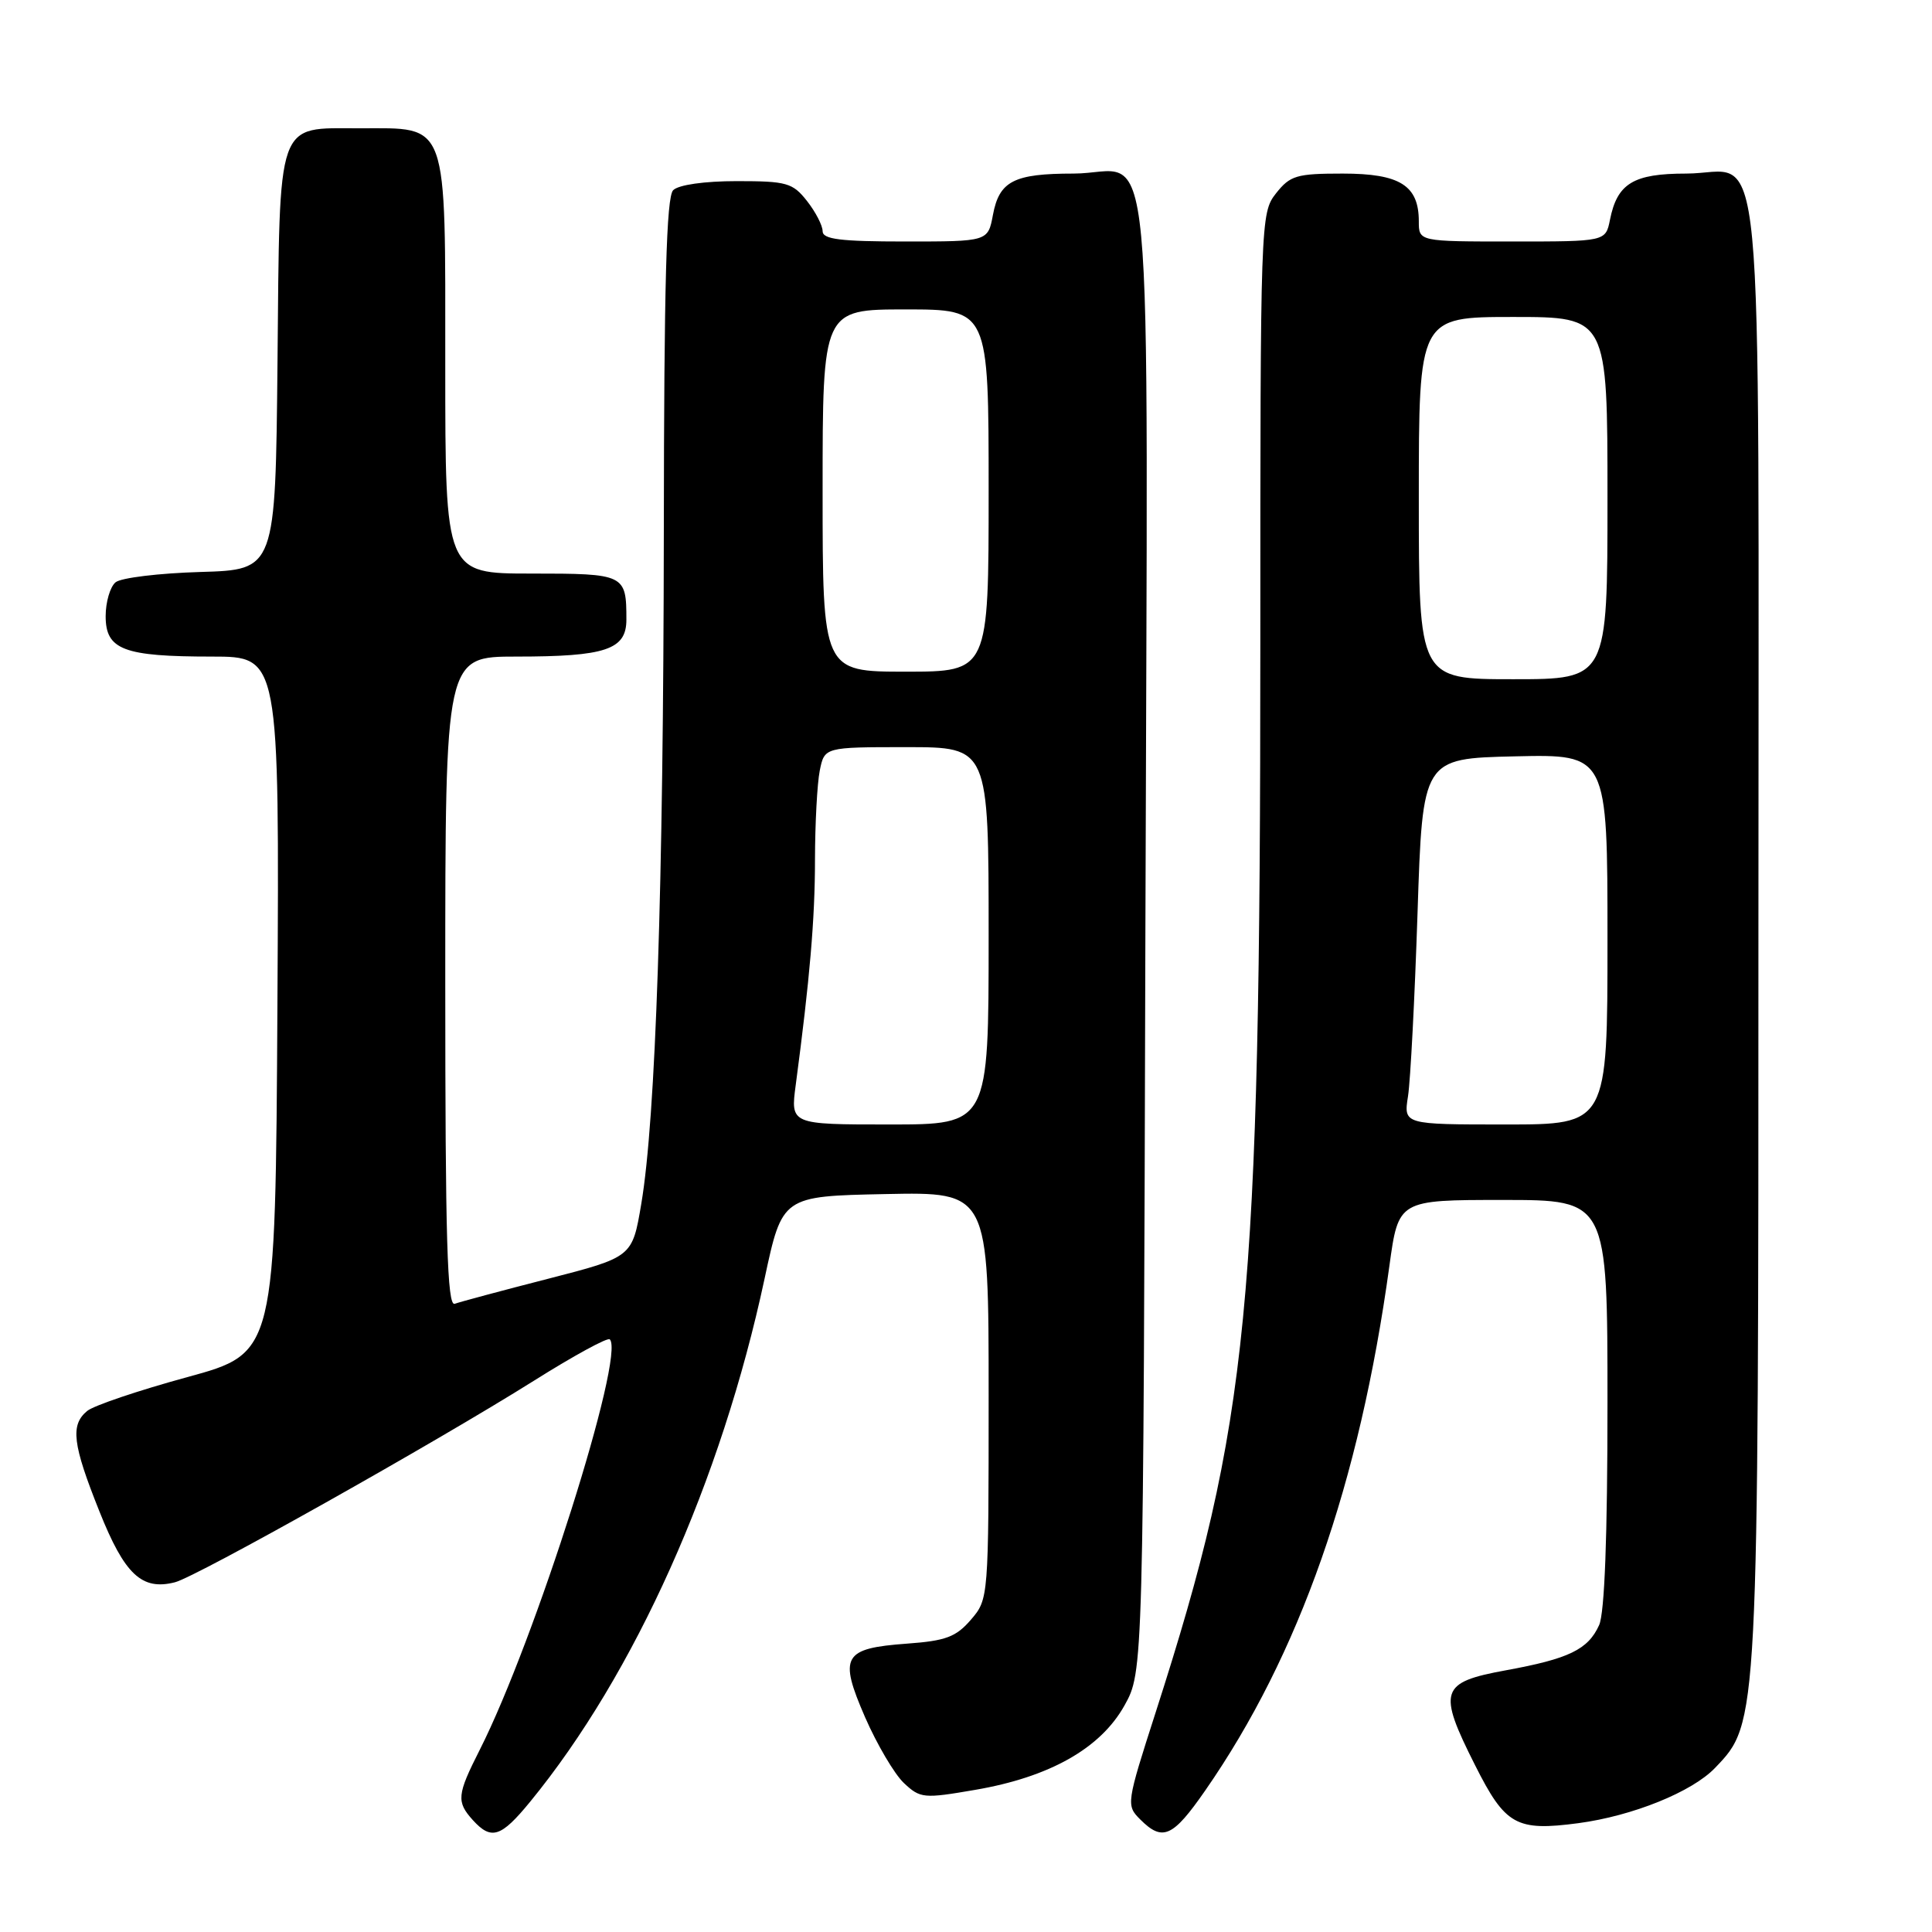 <?xml version="1.0" encoding="UTF-8" standalone="no"?>
<!DOCTYPE svg PUBLIC "-//W3C//DTD SVG 1.1//EN" "http://www.w3.org/Graphics/SVG/1.1/DTD/svg11.dtd" >
<svg xmlns="http://www.w3.org/2000/svg" xmlns:xlink="http://www.w3.org/1999/xlink" version="1.1" viewBox="0 0 256 256">
 <g >
 <path fill="currentColor"
d=" M 70.24 238.75 C 84.11 221.82 95.57 196.23 101.31 169.43 C 103.65 158.50 103.65 158.50 117.33 158.22 C 131.00 157.94 131.00 157.94 131.00 184.92 C 131.00 211.78 130.99 211.90 128.65 214.62 C 126.68 216.91 125.31 217.42 120.18 217.79 C 111.70 218.41 111.11 219.45 114.63 227.55 C 116.21 231.16 118.52 235.08 119.77 236.26 C 121.94 238.30 122.39 238.34 129.19 237.17 C 139.08 235.48 145.82 231.67 148.99 226.00 C 151.50 221.50 151.50 221.50 151.77 123.50 C 152.08 11.68 153.15 23.00 142.24 23.00 C 134.34 23.00 132.41 23.99 131.57 28.47 C 130.91 32.00 130.91 32.00 119.95 32.00 C 111.36 32.00 109.00 31.71 109.00 30.63 C 109.00 29.88 108.07 28.08 106.93 26.63 C 105.03 24.22 104.24 24.00 97.63 24.00 C 93.34 24.00 89.91 24.49 89.20 25.20 C 88.30 26.10 87.99 37.57 87.96 70.45 C 87.91 117.63 86.89 148.20 84.97 159.53 C 83.78 166.57 83.78 166.57 72.64 169.44 C 66.51 171.01 60.94 172.51 60.25 172.76 C 59.26 173.12 59.00 164.17 59.00 130.11 C 59.00 87.00 59.00 87.00 68.43 87.00 C 80.26 87.00 83.00 86.08 83.00 82.11 C 83.00 76.09 82.81 76.00 70.39 76.00 C 59.00 76.00 59.00 76.00 59.00 48.50 C 59.00 15.59 59.51 17.00 47.65 17.00 C 36.53 17.00 37.08 15.43 36.77 48.06 C 36.50 75.50 36.50 75.50 26.56 75.79 C 21.09 75.95 16.02 76.56 15.31 77.16 C 14.59 77.76 14.00 79.78 14.00 81.65 C 14.00 86.10 16.37 87.00 28.08 87.00 C 37.02 87.00 37.02 87.00 36.76 133.14 C 36.50 179.29 36.50 179.29 24.80 182.48 C 18.36 184.24 12.40 186.25 11.55 186.96 C 9.30 188.82 9.61 191.36 13.17 200.26 C 16.51 208.64 18.79 210.78 23.18 209.66 C 26.03 208.94 57.63 191.19 70.72 182.97 C 75.98 179.66 80.52 177.18 80.80 177.47 C 82.89 179.55 70.88 217.43 63.56 231.88 C 60.55 237.82 60.46 238.74 62.65 241.17 C 65.10 243.87 66.38 243.46 70.24 238.75 Z  M 159.70 237.25 C 172.17 219.30 180.14 196.58 184.10 167.75 C 185.30 159.00 185.30 159.00 199.15 159.00 C 213.00 159.00 213.00 159.00 213.00 185.95 C 213.00 203.58 212.62 213.75 211.89 215.34 C 210.42 218.58 207.89 219.80 199.50 221.33 C 190.83 222.92 190.47 224.01 195.45 233.89 C 199.46 241.86 200.90 242.67 209.14 241.58 C 216.33 240.62 224.21 237.44 227.26 234.25 C 233.02 228.24 233.00 228.66 233.00 123.12 C 233.00 12.63 233.99 23.00 223.42 23.00 C 216.43 23.00 214.29 24.30 213.33 29.12 C 212.75 32.00 212.75 32.00 200.38 32.00 C 188.00 32.00 188.00 32.00 188.00 29.33 C 188.00 24.57 185.50 23.00 177.92 23.00 C 171.79 23.00 170.95 23.25 169.07 25.63 C 167.03 28.23 167.00 29.12 167.00 85.38 C 166.99 173.25 165.50 188.41 153.15 226.84 C 149.24 238.99 149.21 239.21 151.09 241.09 C 154.05 244.05 155.40 243.45 159.70 237.25 Z  M 105.44 143.75 C 107.30 129.75 107.99 121.77 107.99 113.88 C 108.00 109.13 108.28 103.84 108.62 102.12 C 109.25 99.00 109.25 99.00 120.12 99.00 C 131.00 99.00 131.00 99.00 131.00 124.00 C 131.00 149.00 131.00 149.00 117.87 149.00 C 104.74 149.00 104.74 149.00 105.44 143.75 Z  M 109.00 65.00 C 109.00 41.00 109.00 41.00 120.00 41.00 C 131.00 41.00 131.00 41.00 131.00 65.00 C 131.00 89.00 131.00 89.00 120.00 89.00 C 109.00 89.00 109.00 89.00 109.00 65.00 Z  M 186.57 145.25 C 186.89 143.19 187.46 132.28 187.83 121.00 C 188.50 100.50 188.50 100.50 200.75 100.22 C 213.00 99.94 213.00 99.94 213.00 124.47 C 213.00 149.00 213.00 149.00 199.49 149.00 C 185.98 149.00 185.98 149.00 186.57 145.25 Z  M 188.00 66.00 C 188.00 42.00 188.00 42.00 200.50 42.00 C 213.00 42.00 213.00 42.00 213.00 66.00 C 213.00 90.00 213.00 90.00 200.50 90.00 C 188.00 90.00 188.00 90.00 188.00 66.00 Z "/>
</g>
</svg>